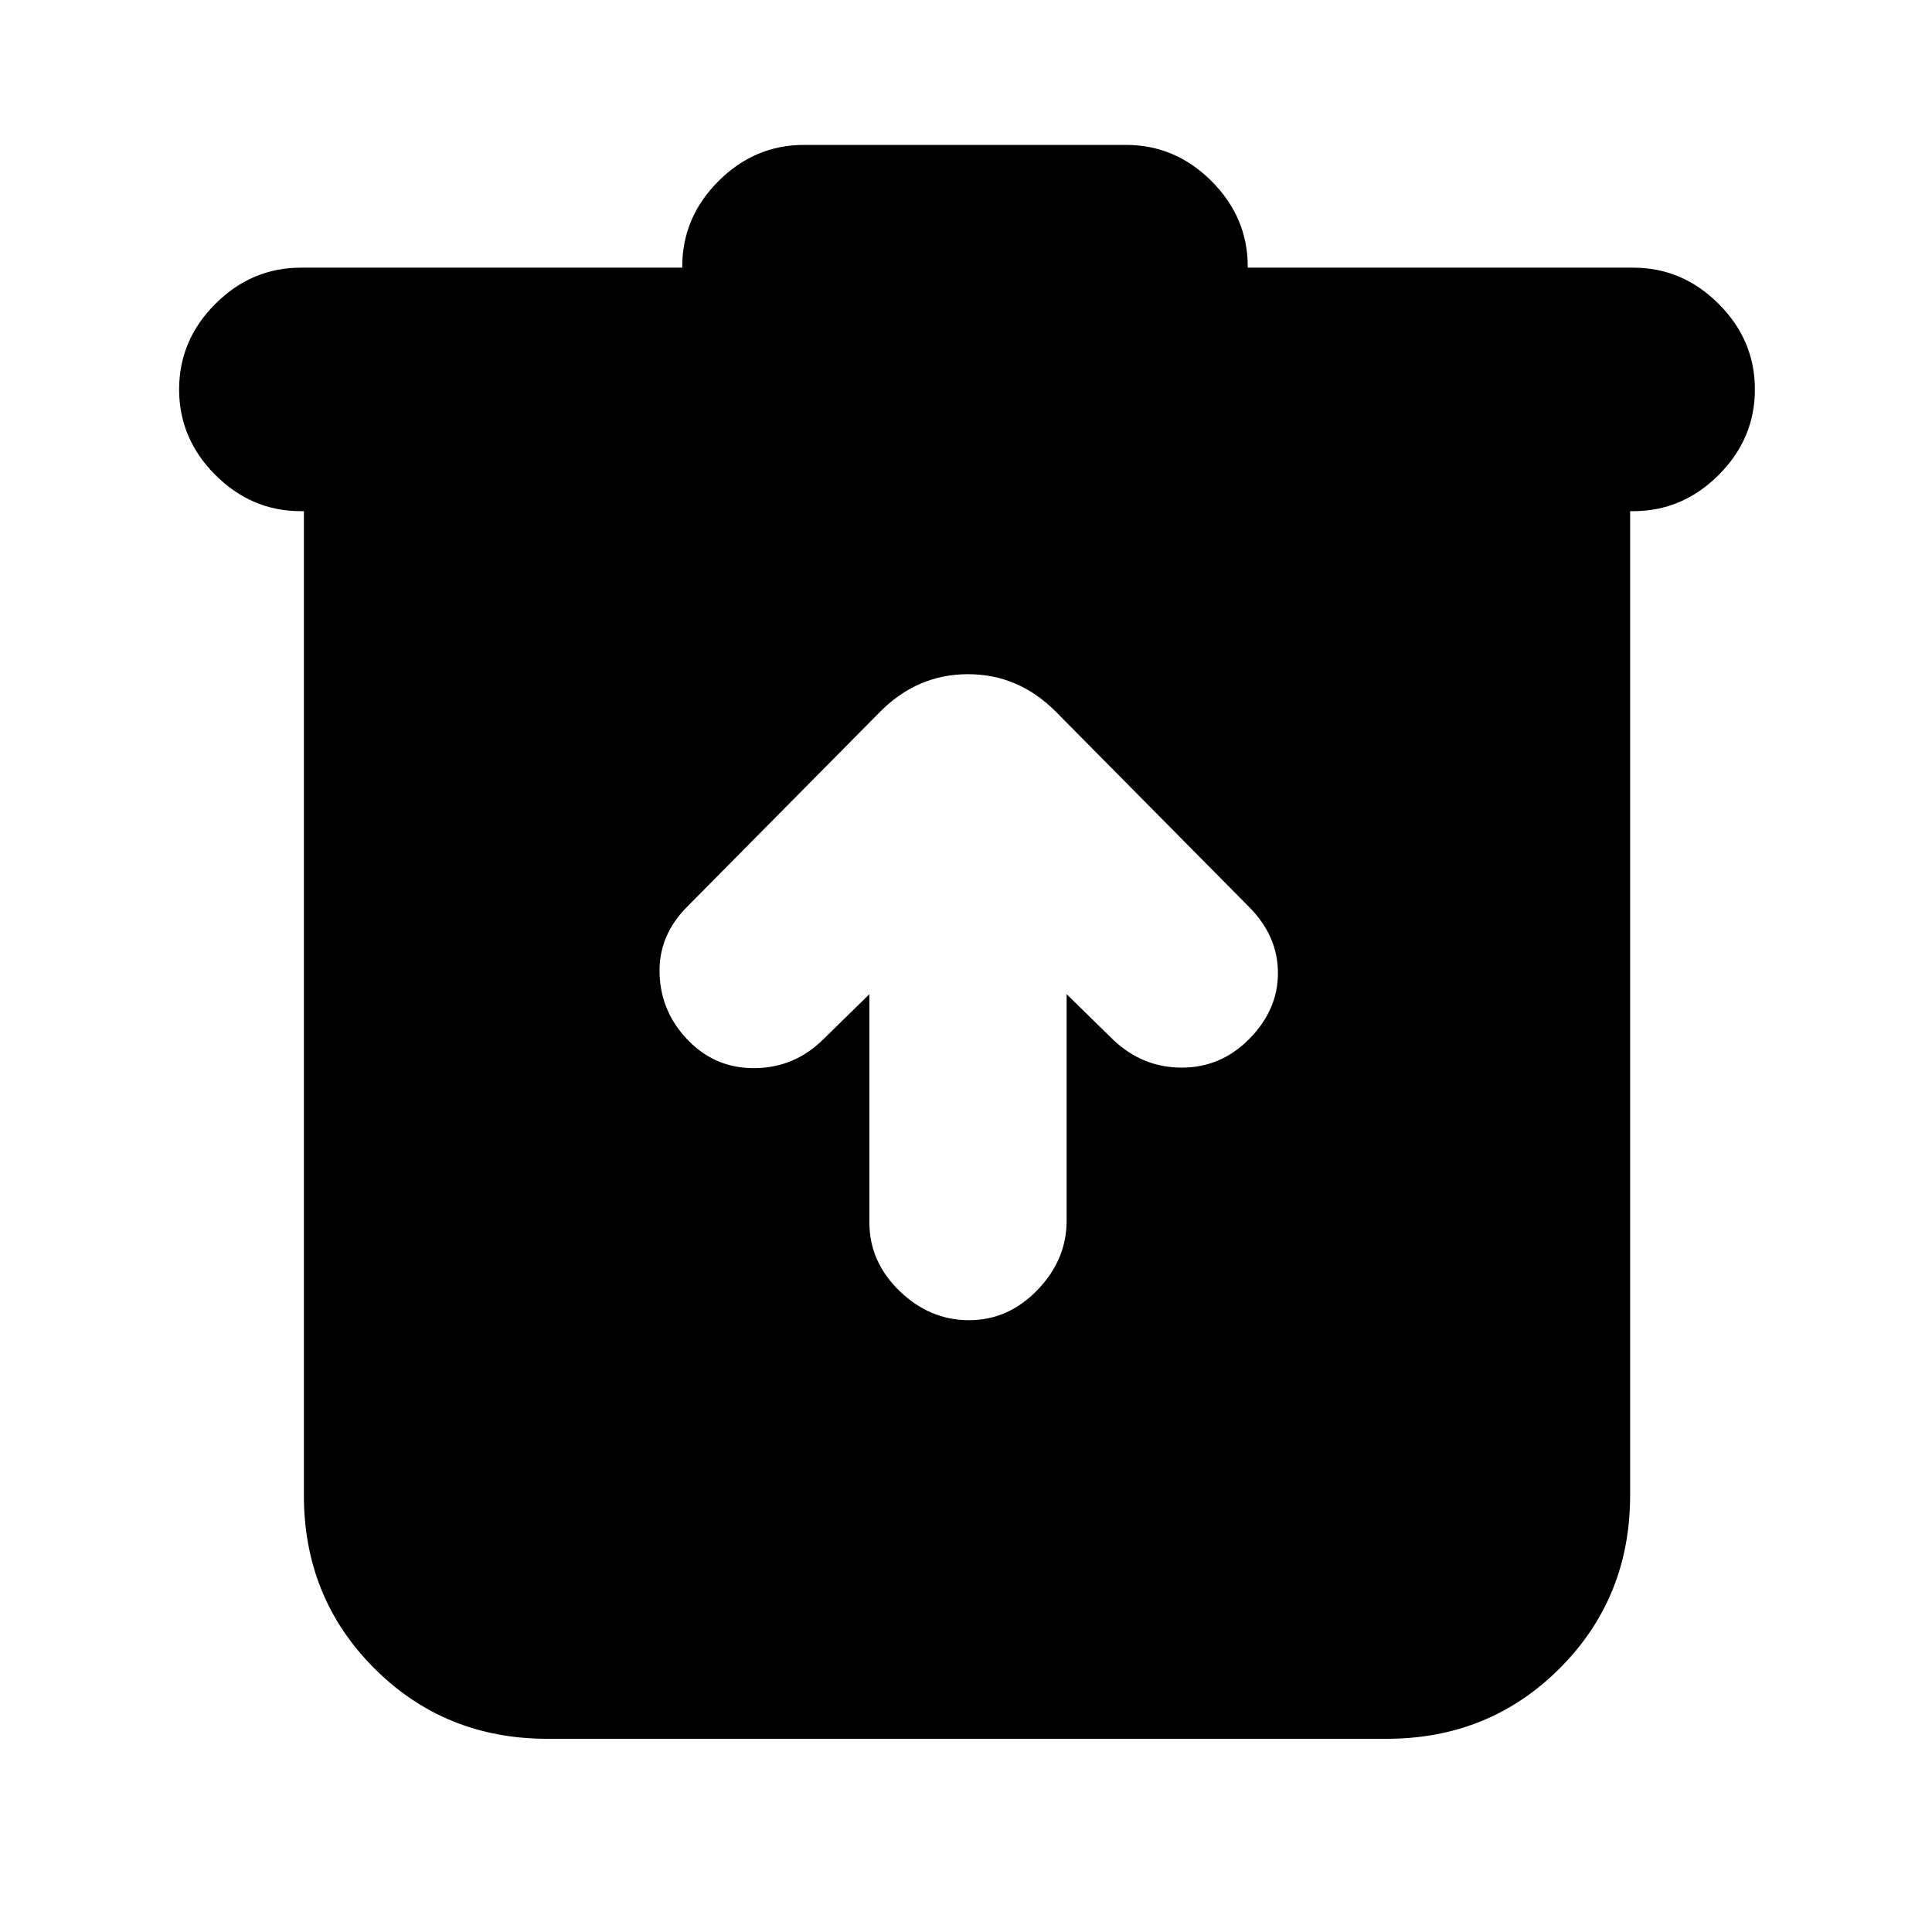 <svg xmlns="http://www.w3.org/2000/svg" height="24" viewBox="0 -960 960 960" width="24"><path d="M272-96q-51 0-86-35t-35-86v-489h-1.5q-24.5 0-42.5-18t-18-42.5q0-24.5 18-42.5t42.5-18H339v-.5q0-24.5 18-42.5t42.5-18h160q24.5 0 42.5 18t18 42.5v.5h191.5q24.5 0 42.5 18t18 42.5q0 24.5-18 42.5t-42.5 18H810v489q0 51-35 86t-86 35H272Zm160-370v113.5q0 19.5 15 34t34.5 14.5q19.5 0 34-15t14.5-34.5V-466l23.5 23q14.5 13.5 33.75 13.5t33.25-14q14.5-14.5 14.5-33t-14.5-33l-96-97Q506-625 481-625t-43.5 18.5l-96 97Q327-495 327.75-475.75t14.75 33.25q13.5 13.5 32.75 13.25T408.5-443l23.5-23Z"/></svg>